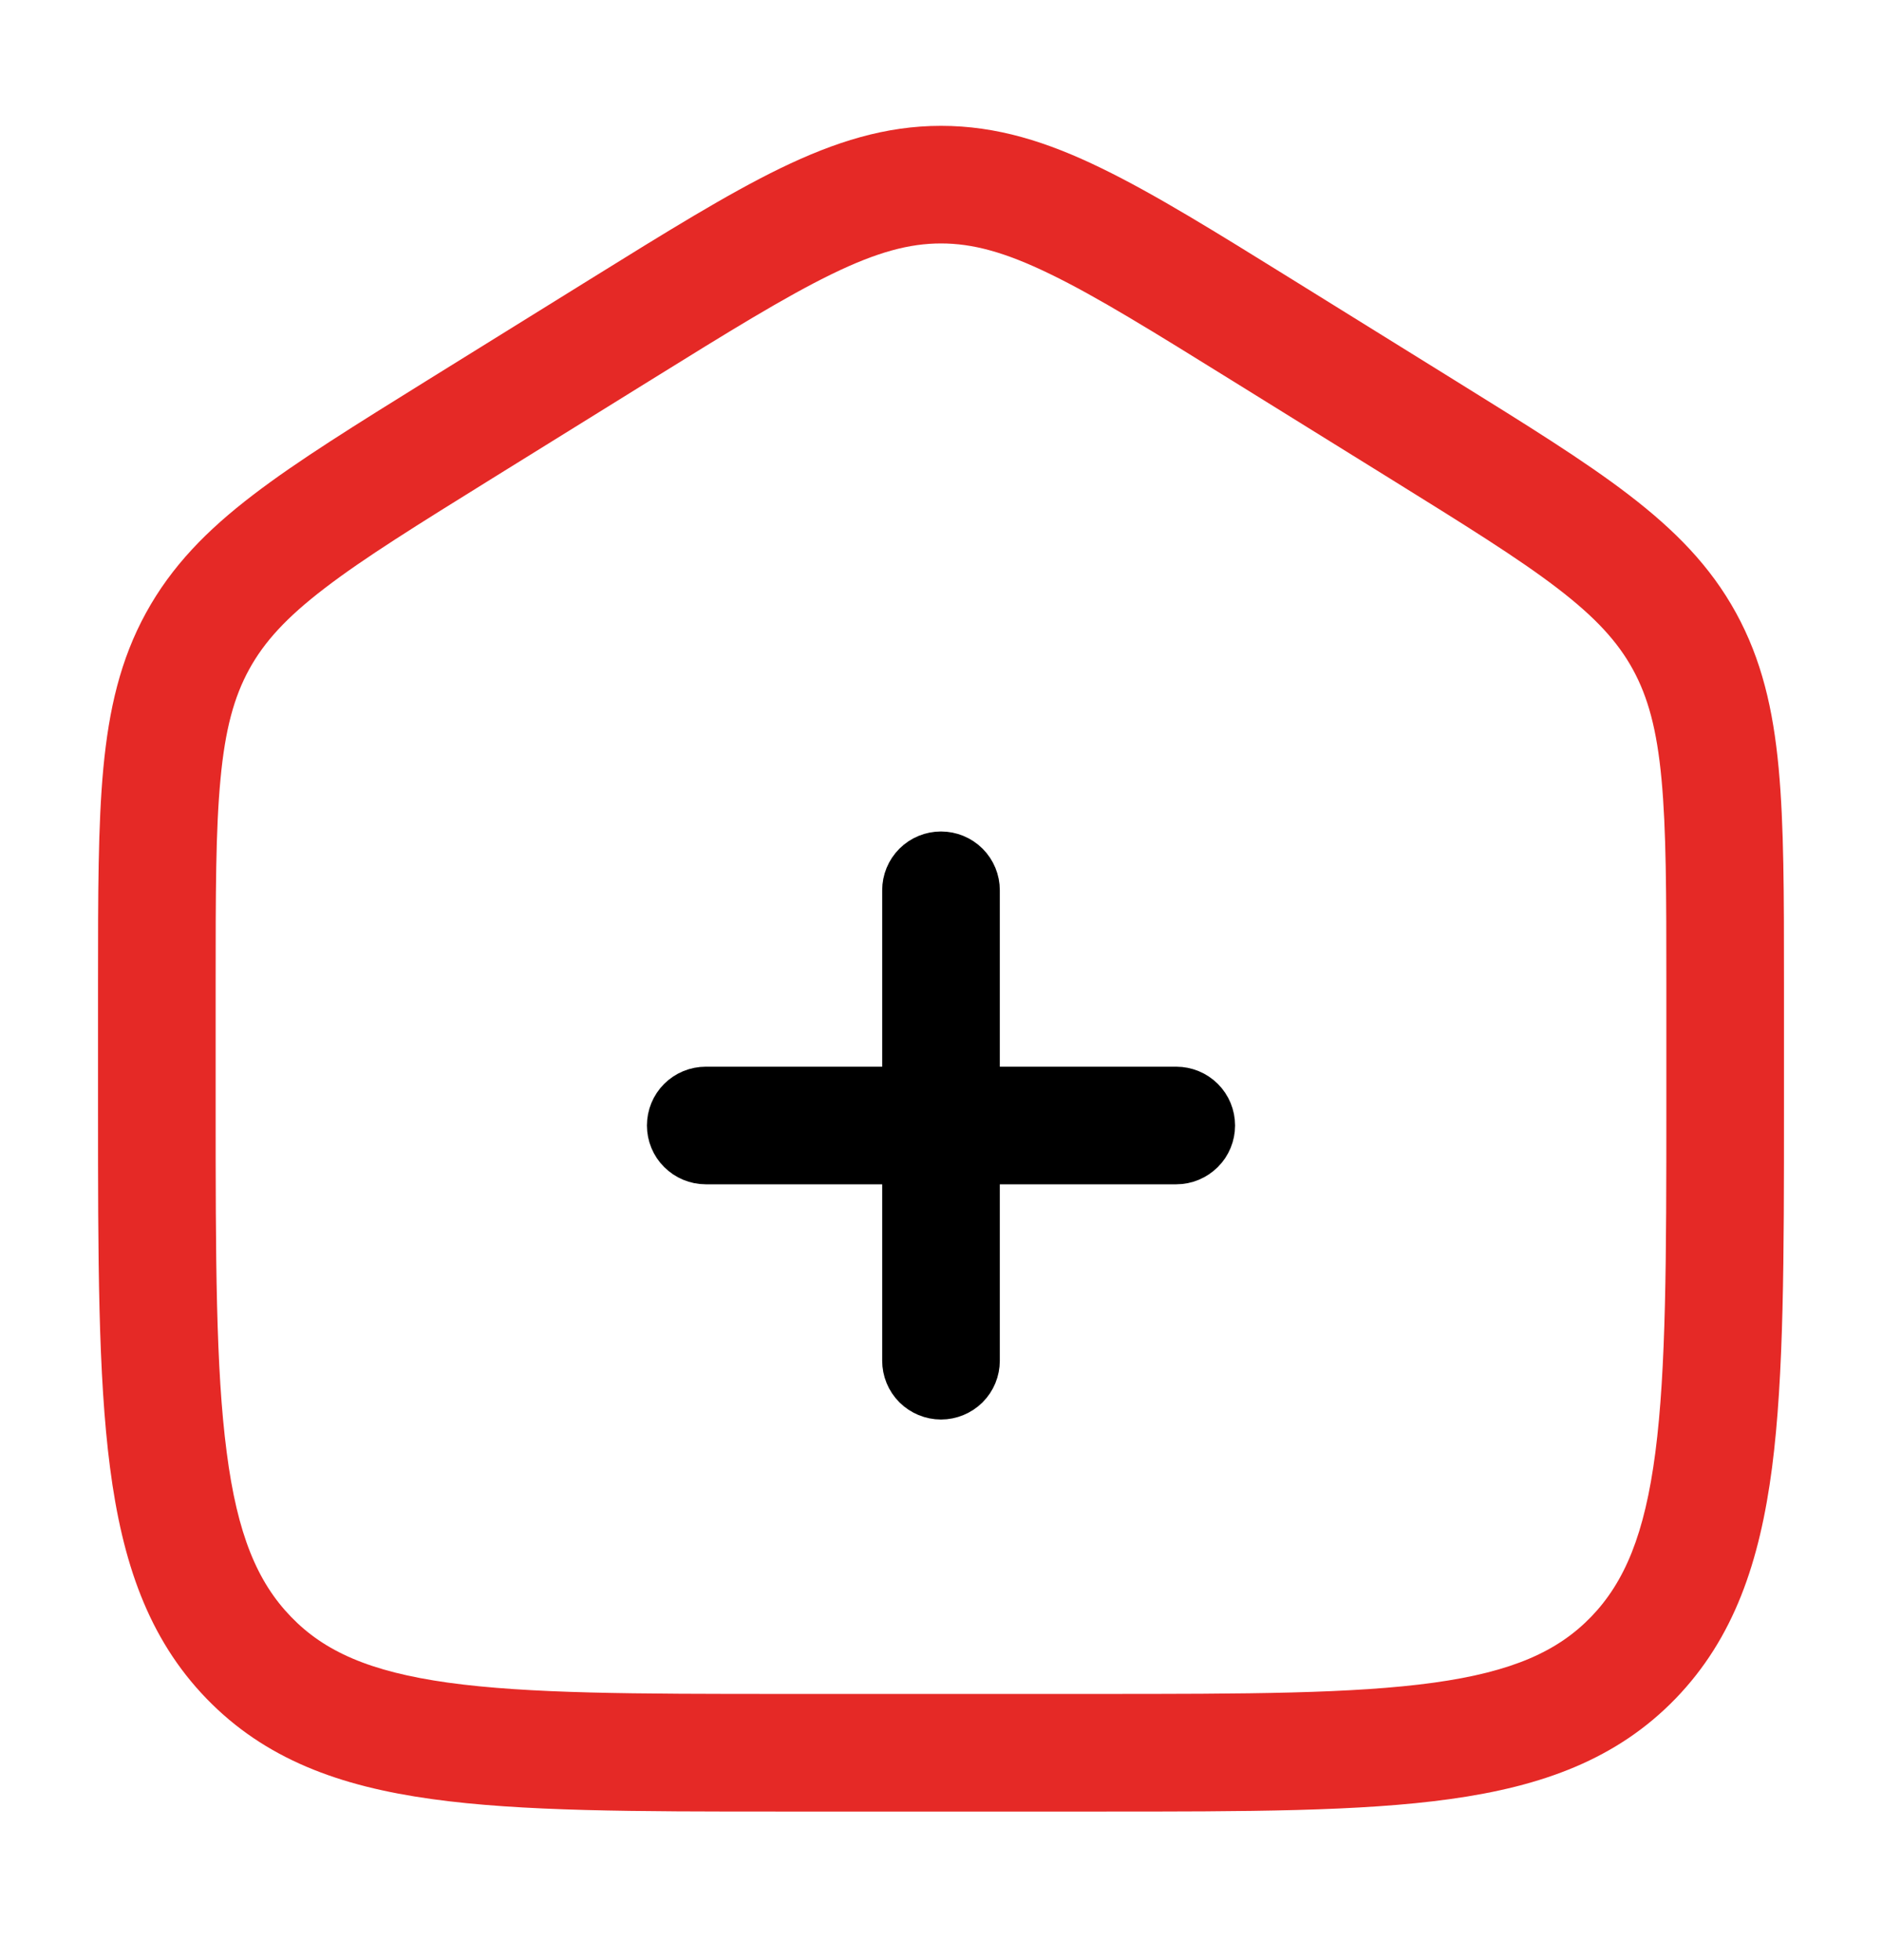 <svg width="24" height="25" viewBox="0 0 24 25" fill="none" xmlns="http://www.w3.org/2000/svg">
<path d="M11.25 14.105H11.75V13.605V11.355C11.75 11.288 11.776 11.225 11.823 11.178C11.87 11.131 11.934 11.105 12 11.105C12.066 11.105 12.13 11.131 12.177 11.178C12.224 11.225 12.25 11.288 12.25 11.355V13.605V14.105H12.75H15C15.066 14.105 15.13 14.131 15.177 14.178C15.224 14.225 15.25 14.288 15.25 14.355C15.25 14.421 15.224 14.485 15.177 14.531C15.13 14.578 15.066 14.605 15 14.605H12.75H12.25V15.105V17.355C12.25 17.421 12.224 17.485 12.177 17.532C12.13 17.578 12.066 17.605 12 17.605C11.934 17.605 11.87 17.578 11.823 17.532C11.776 17.485 11.75 17.421 11.75 17.355V15.105V14.605H11.25H9C8.934 14.605 8.87 14.578 8.823 14.531C8.776 14.485 8.75 14.421 8.75 14.355C8.75 14.288 8.776 14.225 8.823 14.178C8.87 14.131 8.934 14.105 9 14.105H11.25Z" fill="currentColor" stroke="currentColor"/>
<path fill-rule="evenodd" clip-rule="evenodd" d="M12 1.605C11.292 1.605 10.649 1.808 9.95 2.147C9.276 2.475 8.496 2.959 7.523 3.563L5.456 4.846C4.536 5.418 3.797 5.876 3.229 6.311C2.64 6.761 2.188 7.221 1.861 7.818C1.535 8.413 1.389 9.047 1.318 9.796C1.25 10.521 1.25 11.409 1.25 12.522V14.135C1.25 16.039 1.25 17.542 1.403 18.717C1.559 19.922 1.889 20.895 2.633 21.664C3.38 22.437 4.33 22.783 5.508 22.946C6.648 23.105 8.106 23.105 9.942 23.105H14.058C15.894 23.105 17.352 23.105 18.492 22.946C19.669 22.783 20.62 22.437 21.368 21.664C22.111 20.895 22.441 19.922 22.598 18.717C22.75 17.542 22.75 16.039 22.75 14.135V12.522C22.75 11.409 22.75 10.522 22.682 9.796C22.612 9.046 22.465 8.413 22.139 7.818C21.812 7.221 21.359 6.762 20.771 6.311C20.203 5.875 19.465 5.418 18.544 4.846L16.477 3.563C15.504 2.959 14.724 2.475 14.049 2.147C13.352 1.807 12.709 1.605 12 1.605ZM8.28 4.859C9.295 4.229 10.01 3.787 10.607 3.496C11.188 3.213 11.6 3.105 12 3.105C12.4 3.105 12.812 3.213 13.393 3.496C13.991 3.786 14.705 4.229 15.72 4.859L17.72 6.1C18.681 6.697 19.356 7.116 19.86 7.502C20.349 7.877 20.63 8.186 20.823 8.538C21.016 8.891 21.129 9.304 21.188 9.936C21.249 10.584 21.25 11.401 21.25 12.559V14.08C21.25 16.05 21.248 17.456 21.11 18.523C20.974 19.571 20.717 20.179 20.29 20.622C19.865 21.061 19.287 21.322 18.286 21.461C17.26 21.603 15.907 21.605 14 21.605H10C8.092 21.605 6.74 21.603 5.714 21.461C4.713 21.321 4.135 21.061 3.711 20.621C3.283 20.179 3.026 19.571 2.891 18.523C2.751 17.456 2.75 16.051 2.75 14.08V12.559C2.75 11.401 2.75 10.584 2.812 9.936C2.871 9.304 2.984 8.891 3.177 8.538C3.37 8.186 3.651 7.877 4.141 7.502C4.644 7.116 5.319 6.697 6.28 6.1L8.28 4.859Z" fill="#E52926"/>
</svg>

